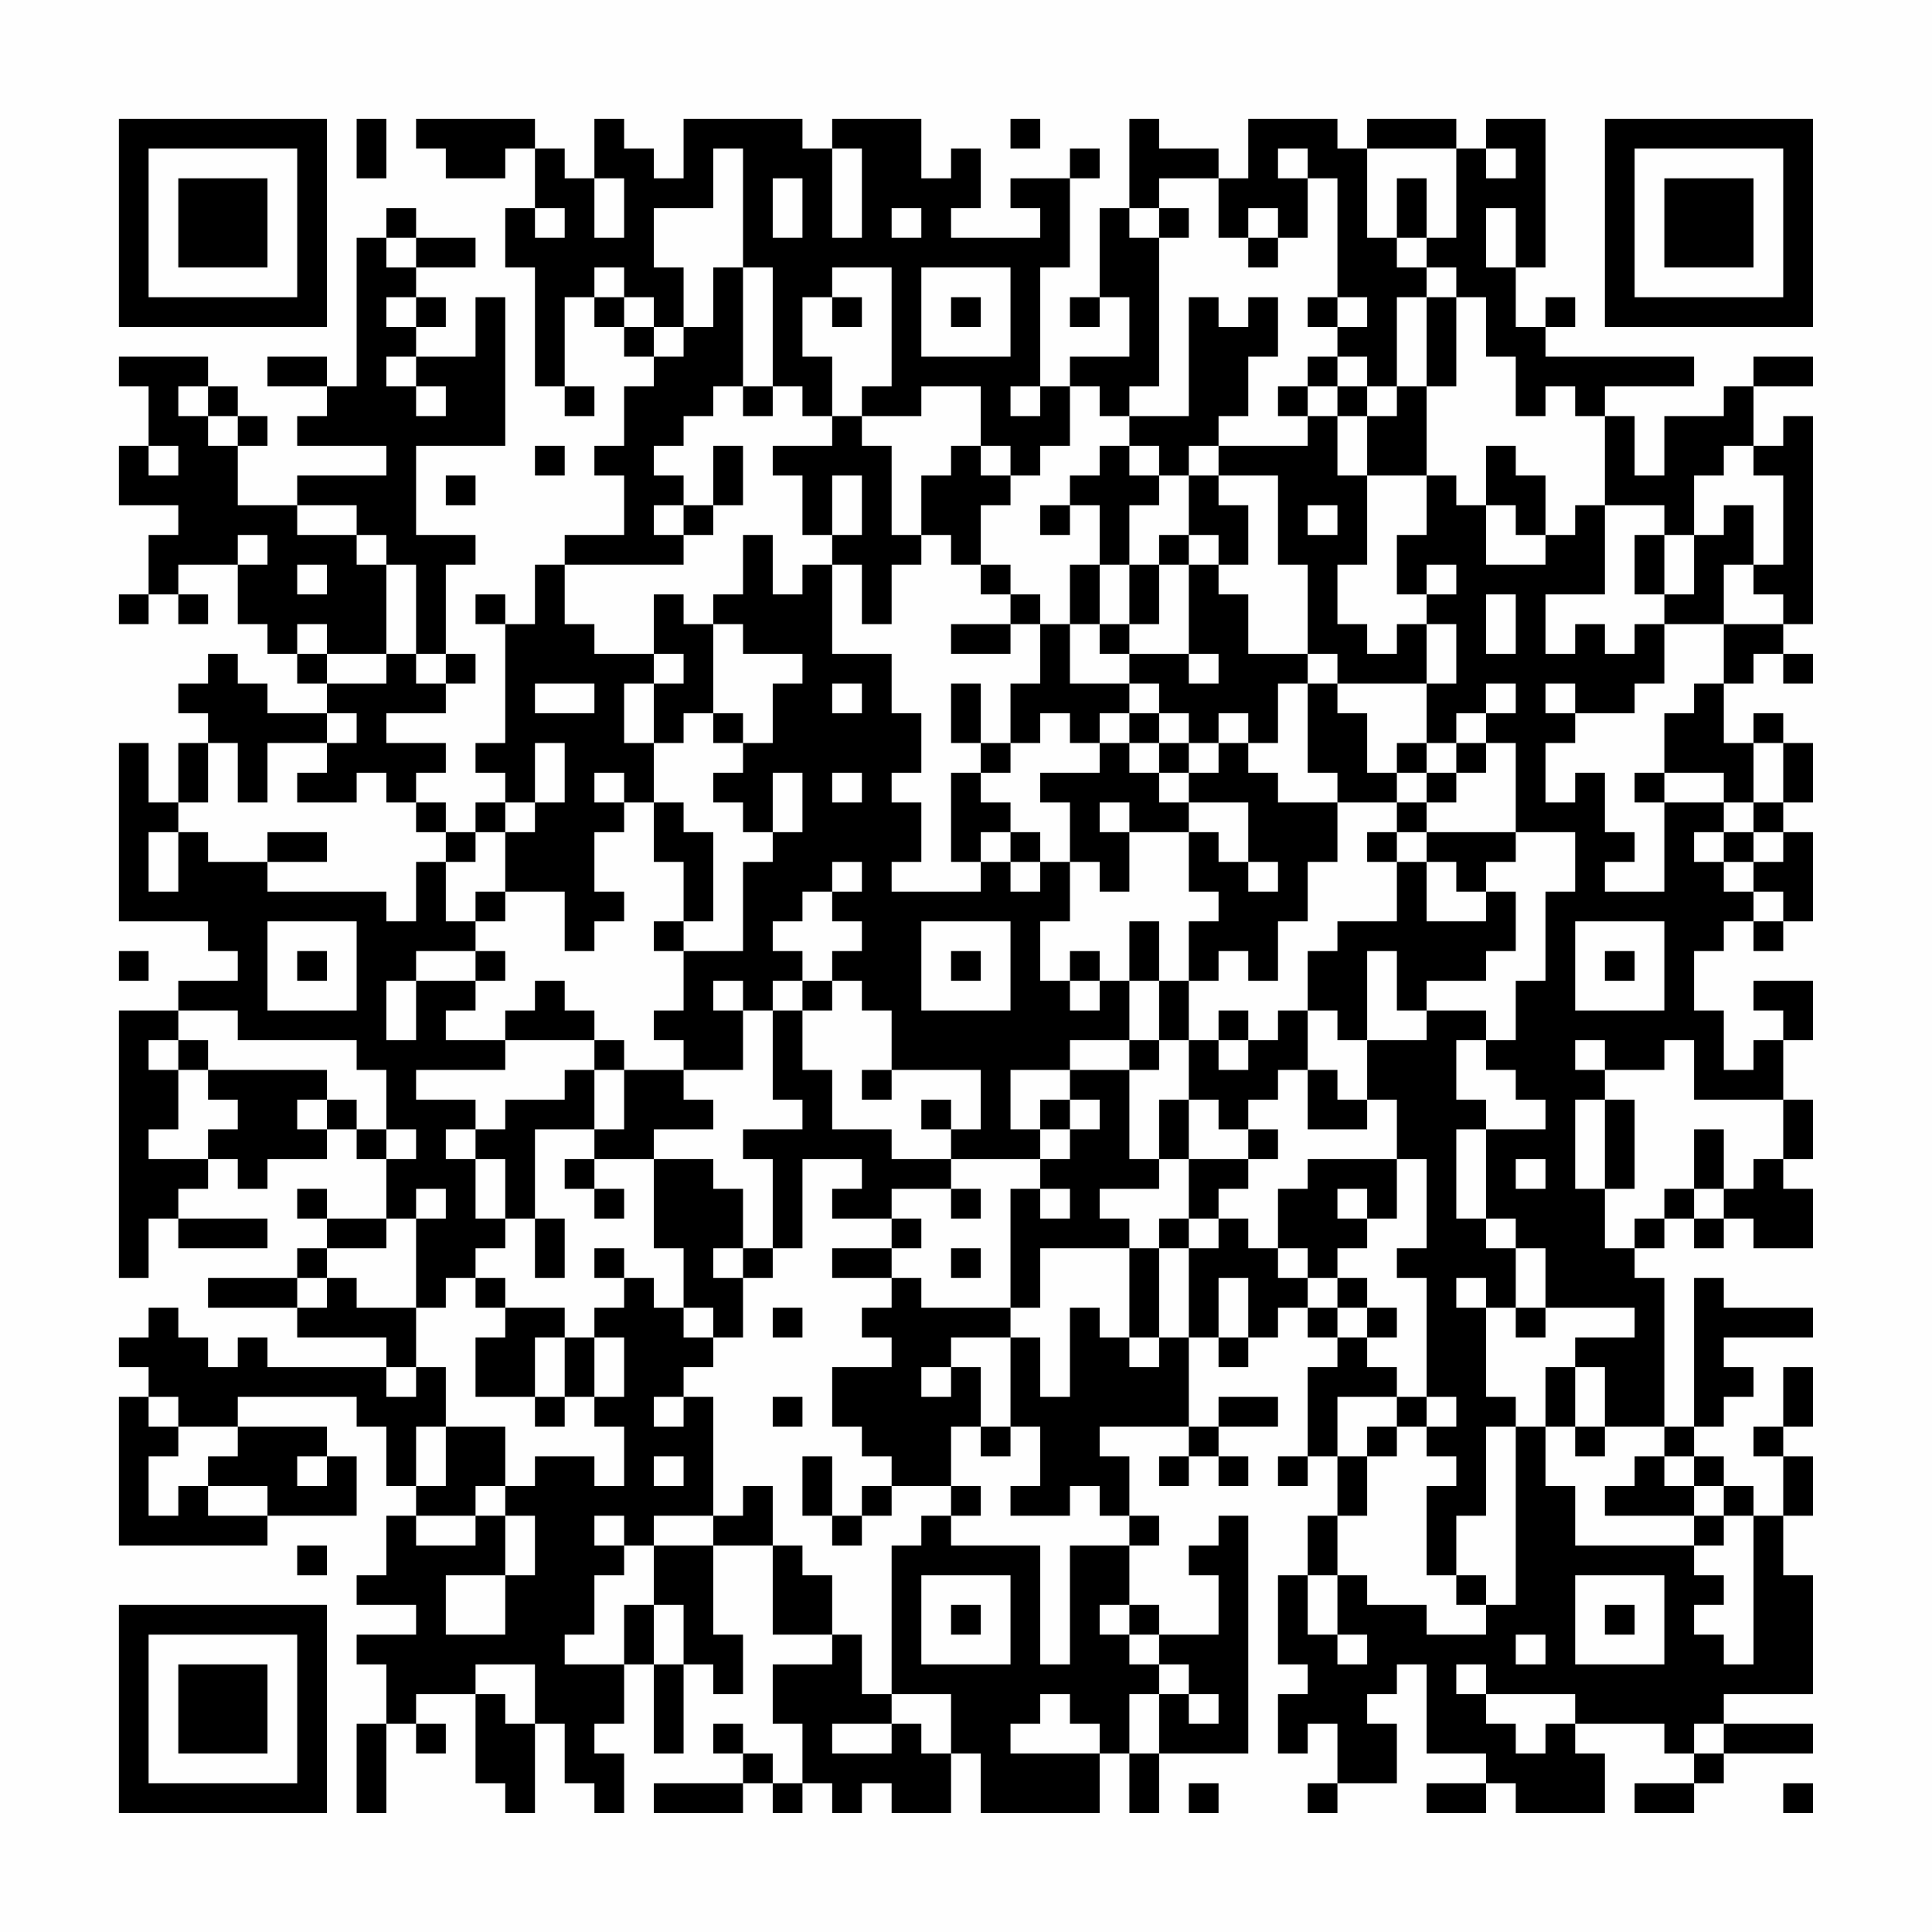 <?xml version="1.0" encoding="UTF-8"?>
<svg xmlns="http://www.w3.org/2000/svg" version="1.1" width="300" height="300" viewBox="0 0 300 300"><rect x="0" y="0" width="300" height="300" fill="#fefefe"/><g transform="scale(4.615)"><g transform="translate(4,4)"><path fill-rule="evenodd" d="M8 0L8 2L9 2L9 0ZM10 0L10 1L11 1L11 2L13 2L13 1L14 1L14 3L13 3L13 5L14 5L14 9L15 9L15 10L16 10L16 9L15 9L15 6L16 6L16 7L17 7L17 8L18 8L18 9L17 9L17 11L16 11L16 12L17 12L17 14L15 14L15 15L14 15L14 17L13 17L13 16L12 16L12 17L13 17L13 21L12 21L12 22L13 22L13 23L12 23L12 24L11 24L11 23L10 23L10 22L11 22L11 21L9 21L9 20L11 20L11 19L12 19L12 18L11 18L11 15L12 15L12 14L10 14L10 11L13 11L13 6L12 6L12 8L10 8L10 7L11 7L11 6L10 6L10 5L12 5L12 4L10 4L10 3L9 3L9 4L8 4L8 9L7 9L7 8L5 8L5 9L7 9L7 10L6 10L6 11L9 11L9 12L6 12L6 13L4 13L4 11L5 11L5 10L4 10L4 9L3 9L3 8L0 8L0 9L1 9L1 11L0 11L0 13L2 13L2 14L1 14L1 16L0 16L0 17L1 17L1 16L2 16L2 17L3 17L3 16L2 16L2 15L4 15L4 17L5 17L5 18L6 18L6 19L7 19L7 20L5 20L5 19L4 19L4 18L3 18L3 19L2 19L2 20L3 20L3 21L2 21L2 23L1 23L1 21L0 21L0 27L3 27L3 28L4 28L4 29L2 29L2 30L0 30L0 39L1 39L1 37L2 37L2 38L5 38L5 37L2 37L2 36L3 36L3 35L4 35L4 36L5 36L5 35L7 35L7 34L8 34L8 35L9 35L9 37L7 37L7 36L6 36L6 37L7 37L7 38L6 38L6 39L3 39L3 40L6 40L6 41L9 41L9 42L5 42L5 41L4 41L4 42L3 42L3 41L2 41L2 40L1 40L1 41L0 41L0 42L1 42L1 43L0 43L0 48L5 48L5 47L8 47L8 45L7 45L7 44L4 44L4 43L8 43L8 44L9 44L9 46L10 46L10 47L9 47L9 49L8 49L8 50L10 50L10 51L8 51L8 52L9 52L9 54L8 54L8 57L9 57L9 54L10 54L10 55L11 55L11 54L10 54L10 53L12 53L12 56L13 56L13 57L14 57L14 54L15 54L15 56L16 56L16 57L17 57L17 55L16 55L16 54L17 54L17 52L18 52L18 55L19 55L19 52L20 52L20 53L21 53L21 51L20 51L20 48L22 48L22 51L24 51L24 52L22 52L22 54L23 54L23 56L22 56L22 55L21 55L21 54L20 54L20 55L21 55L21 56L18 56L18 57L21 57L21 56L22 56L22 57L23 57L23 56L24 56L24 57L25 57L25 56L26 56L26 57L28 57L28 55L29 55L29 57L33 57L33 55L34 55L34 57L35 57L35 55L38 55L38 47L37 47L37 48L36 48L36 49L37 49L37 51L35 51L35 50L34 50L34 48L35 48L35 47L34 47L34 45L33 45L33 44L36 44L36 45L35 45L35 46L36 46L36 45L37 45L37 46L38 46L38 45L37 45L37 44L39 44L39 43L37 43L37 44L36 44L36 41L37 41L37 42L38 42L38 41L39 41L39 40L40 40L40 41L41 41L41 42L40 42L40 45L39 45L39 46L40 46L40 45L41 45L41 47L40 47L40 49L39 49L39 52L40 52L40 53L39 53L39 55L40 55L40 54L41 54L41 56L40 56L40 57L41 57L41 56L43 56L43 54L42 54L42 53L43 53L43 52L44 52L44 55L46 55L46 56L44 56L44 57L46 57L46 56L47 56L47 57L50 57L50 55L49 55L49 54L52 54L52 55L53 55L53 56L51 56L51 57L53 57L53 56L54 56L54 55L57 55L57 54L54 54L54 53L57 53L57 49L56 49L56 47L57 47L57 45L56 45L56 44L57 44L57 42L56 42L56 44L55 44L55 45L56 45L56 47L55 47L55 46L54 46L54 45L53 45L53 44L54 44L54 43L55 43L55 42L54 42L54 41L57 41L57 40L54 40L54 39L53 39L53 44L52 44L52 39L51 39L51 38L52 38L52 37L53 37L53 38L54 38L54 37L55 37L55 38L57 38L57 36L56 36L56 35L57 35L57 33L56 33L56 31L57 31L57 29L55 29L55 30L56 30L56 31L55 31L55 32L54 32L54 30L53 30L53 28L54 28L54 27L55 27L55 28L56 28L56 27L57 27L57 24L56 24L56 23L57 23L57 21L56 21L56 20L55 20L55 21L54 21L54 19L55 19L55 18L56 18L56 19L57 19L57 18L56 18L56 17L57 17L57 10L56 10L56 11L55 11L55 9L57 9L57 8L55 8L55 9L54 9L54 10L52 10L52 12L51 12L51 10L50 10L50 9L53 9L53 8L48 8L48 7L49 7L49 6L48 6L48 7L47 7L47 5L48 5L48 0L46 0L46 1L45 1L45 0L42 0L42 1L41 1L41 0L38 0L38 2L37 2L37 1L35 1L35 0L34 0L34 3L33 3L33 6L32 6L32 7L33 7L33 6L34 6L34 8L32 8L32 9L31 9L31 5L32 5L32 2L33 2L33 1L32 1L32 2L30 2L30 3L31 3L31 4L28 4L28 3L29 3L29 1L28 1L28 2L27 2L27 0L24 0L24 1L23 1L23 0L19 0L19 2L18 2L18 1L17 1L17 0L16 0L16 2L15 2L15 1L14 1L14 0ZM30 0L30 1L31 1L31 0ZM20 1L20 3L18 3L18 5L19 5L19 7L18 7L18 6L17 6L17 5L16 5L16 6L17 6L17 7L18 7L18 8L19 8L19 7L20 7L20 5L21 5L21 9L20 9L20 10L19 10L19 11L18 11L18 12L19 12L19 13L18 13L18 14L19 14L19 15L15 15L15 17L16 17L16 18L18 18L18 19L17 19L17 21L18 21L18 23L17 23L17 22L16 22L16 23L17 23L17 24L16 24L16 26L17 26L17 27L16 27L16 28L15 28L15 26L13 26L13 24L14 24L14 23L15 23L15 21L14 21L14 23L13 23L13 24L12 24L12 25L11 25L11 24L10 24L10 23L9 23L9 22L8 22L8 23L6 23L6 22L7 22L7 21L8 21L8 20L7 20L7 21L5 21L5 23L4 23L4 21L3 21L3 23L2 23L2 24L1 24L1 26L2 26L2 24L3 24L3 25L5 25L5 26L9 26L9 27L10 27L10 25L11 25L11 27L12 27L12 28L10 28L10 29L9 29L9 31L10 31L10 29L12 29L12 30L11 30L11 31L13 31L13 32L10 32L10 33L12 33L12 34L11 34L11 35L12 35L12 37L13 37L13 38L12 38L12 39L11 39L11 40L10 40L10 37L11 37L11 36L10 36L10 37L9 37L9 38L7 38L7 39L6 39L6 40L7 40L7 39L8 39L8 40L10 40L10 42L9 42L9 43L10 43L10 42L11 42L11 44L10 44L10 46L11 46L11 44L13 44L13 46L12 46L12 47L10 47L10 48L12 48L12 47L13 47L13 49L11 49L11 51L13 51L13 49L14 49L14 47L13 47L13 46L14 46L14 45L16 45L16 46L17 46L17 44L16 44L16 43L17 43L17 41L16 41L16 40L17 40L17 39L18 39L18 40L19 40L19 41L20 41L20 42L19 42L19 43L18 43L18 44L19 44L19 43L20 43L20 47L18 47L18 48L17 48L17 47L16 47L16 48L17 48L17 49L16 49L16 51L15 51L15 52L17 52L17 50L18 50L18 52L19 52L19 50L18 50L18 48L20 48L20 47L21 47L21 46L22 46L22 48L23 48L23 49L24 49L24 51L25 51L25 53L26 53L26 54L24 54L24 55L26 55L26 54L27 54L27 55L28 55L28 53L26 53L26 48L27 48L27 47L28 47L28 48L31 48L31 52L32 52L32 48L34 48L34 47L33 47L33 46L32 46L32 47L30 47L30 46L31 46L31 44L30 44L30 41L31 41L31 43L32 43L32 40L33 40L33 41L34 41L34 42L35 42L35 41L36 41L36 38L37 38L37 37L38 37L38 38L39 38L39 39L40 39L40 40L41 40L41 41L42 41L42 42L43 42L43 43L41 43L41 45L42 45L42 47L41 47L41 49L40 49L40 51L41 51L41 52L42 52L42 51L41 51L41 49L42 49L42 50L44 50L44 51L46 51L46 50L47 50L47 44L48 44L48 46L49 46L49 48L53 48L53 49L54 49L54 50L53 50L53 51L54 51L54 52L55 52L55 47L54 47L54 46L53 46L53 45L52 45L52 44L50 44L50 42L49 42L49 41L51 41L51 40L48 40L48 38L47 38L47 37L46 37L46 34L48 34L48 33L47 33L47 32L46 32L46 31L47 31L47 29L48 29L48 26L49 26L49 24L47 24L47 21L46 21L46 20L47 20L47 19L46 19L46 20L45 20L45 21L44 21L44 19L45 19L45 17L44 17L44 16L45 16L45 15L44 15L44 16L43 16L43 14L44 14L44 12L45 12L45 13L46 13L46 15L48 15L48 14L49 14L49 13L50 13L50 16L48 16L48 18L49 18L49 17L50 17L50 18L51 18L51 17L52 17L52 19L51 19L51 20L49 20L49 19L48 19L48 20L49 20L49 21L48 21L48 23L49 23L49 22L50 22L50 24L51 24L51 25L50 25L50 26L52 26L52 23L54 23L54 24L53 24L53 25L54 25L54 26L55 26L55 27L56 27L56 26L55 26L55 25L56 25L56 24L55 24L55 23L56 23L56 21L55 21L55 23L54 23L54 22L52 22L52 20L53 20L53 19L54 19L54 17L56 17L56 16L55 16L55 15L56 15L56 12L55 12L55 11L54 11L54 12L53 12L53 14L52 14L52 13L50 13L50 10L49 10L49 9L48 9L48 10L47 10L47 8L46 8L46 6L45 6L45 5L44 5L44 4L45 4L45 1L42 1L42 4L43 4L43 5L44 5L44 6L43 6L43 9L42 9L42 8L41 8L41 7L42 7L42 6L41 6L41 2L40 2L40 1L39 1L39 2L40 2L40 4L39 4L39 3L38 3L38 4L37 4L37 2L35 2L35 3L34 3L34 4L35 4L35 9L34 9L34 10L33 10L33 9L32 9L32 11L31 11L31 12L30 12L30 11L29 11L29 9L27 9L27 10L25 10L25 9L26 9L26 5L24 5L24 6L23 6L23 8L24 8L24 10L23 10L23 9L22 9L22 5L21 5L21 1ZM24 1L24 4L25 4L25 1ZM46 1L46 2L47 2L47 1ZM16 2L16 4L17 4L17 2ZM22 2L22 4L23 4L23 2ZM43 2L43 4L44 4L44 2ZM14 3L14 4L15 4L15 3ZM26 3L26 4L27 4L27 3ZM35 3L35 4L36 4L36 3ZM46 3L46 5L47 5L47 3ZM9 4L9 5L10 5L10 4ZM38 4L38 5L39 5L39 4ZM27 5L27 8L30 8L30 5ZM9 6L9 7L10 7L10 6ZM24 6L24 7L25 7L25 6ZM28 6L28 7L29 7L29 6ZM36 6L36 10L34 10L34 11L33 11L33 12L32 12L32 13L31 13L31 14L32 14L32 13L33 13L33 15L32 15L32 17L31 17L31 16L30 16L30 15L29 15L29 13L30 13L30 12L29 12L29 11L28 11L28 12L27 12L27 14L26 14L26 11L25 11L25 10L24 10L24 11L22 11L22 12L23 12L23 14L24 14L24 15L23 15L23 16L22 16L22 14L21 14L21 16L20 16L20 17L19 17L19 16L18 16L18 18L19 18L19 19L18 19L18 21L19 21L19 20L20 20L20 21L21 21L21 22L20 22L20 23L21 23L21 24L22 24L22 25L21 25L21 28L19 28L19 27L20 27L20 24L19 24L19 23L18 23L18 25L19 25L19 27L18 27L18 28L19 28L19 30L18 30L18 31L19 31L19 32L17 32L17 31L16 31L16 30L15 30L15 29L14 29L14 30L13 30L13 31L16 31L16 32L15 32L15 33L13 33L13 34L12 34L12 35L13 35L13 37L14 37L14 39L15 39L15 37L14 37L14 34L16 34L16 35L15 35L15 36L16 36L16 37L17 37L17 36L16 36L16 35L18 35L18 38L19 38L19 40L20 40L20 41L21 41L21 39L22 39L22 38L23 38L23 35L25 35L25 36L24 36L24 37L26 37L26 38L24 38L24 39L26 39L26 40L25 40L25 41L26 41L26 42L24 42L24 44L25 44L25 45L26 45L26 46L25 46L25 47L24 47L24 45L23 45L23 47L24 47L24 48L25 48L25 47L26 47L26 46L28 46L28 47L29 47L29 46L28 46L28 44L29 44L29 45L30 45L30 44L29 44L29 42L28 42L28 41L30 41L30 40L31 40L31 38L34 38L34 41L35 41L35 38L36 38L36 37L37 37L37 36L38 36L38 35L39 35L39 34L38 34L38 33L39 33L39 32L40 32L40 34L42 34L42 33L43 33L43 35L40 35L40 36L39 36L39 38L40 38L40 39L41 39L41 40L42 40L42 41L43 41L43 40L42 40L42 39L41 39L41 38L42 38L42 37L43 37L43 35L44 35L44 38L43 38L43 39L44 39L44 43L43 43L43 44L42 44L42 45L43 45L43 44L44 44L44 45L45 45L45 46L44 46L44 49L45 49L45 50L46 50L46 49L45 49L45 47L46 47L46 44L47 44L47 43L46 43L46 40L47 40L47 41L48 41L48 40L47 40L47 38L46 38L46 37L45 37L45 34L46 34L46 33L45 33L45 31L46 31L46 30L44 30L44 29L46 29L46 28L47 28L47 26L46 26L46 25L47 25L47 24L44 24L44 23L45 23L45 22L46 22L46 21L45 21L45 22L44 22L44 21L43 21L43 22L42 22L42 20L41 20L41 19L44 19L44 17L43 17L43 18L42 18L42 17L41 17L41 15L42 15L42 12L44 12L44 9L45 9L45 6L44 6L44 9L43 9L43 10L42 10L42 9L41 9L41 8L40 8L40 9L39 9L39 10L40 10L40 11L37 11L37 10L38 10L38 8L39 8L39 6L38 6L38 7L37 7L37 6ZM40 6L40 7L41 7L41 6ZM9 8L9 9L10 9L10 10L11 10L11 9L10 9L10 8ZM2 9L2 10L3 10L3 11L4 11L4 10L3 10L3 9ZM21 9L21 10L22 10L22 9ZM30 9L30 10L31 10L31 9ZM40 9L40 10L41 10L41 12L42 12L42 10L41 10L41 9ZM1 11L1 12L2 12L2 11ZM14 11L14 12L15 12L15 11ZM20 11L20 13L19 13L19 14L20 14L20 13L21 13L21 11ZM34 11L34 12L35 12L35 13L34 13L34 15L33 15L33 17L32 17L32 19L34 19L34 20L33 20L33 21L32 21L32 20L31 20L31 21L30 21L30 19L31 19L31 17L30 17L30 16L29 16L29 15L28 15L28 14L27 14L27 15L26 15L26 17L25 17L25 15L24 15L24 18L26 18L26 20L27 20L27 22L26 22L26 23L27 23L27 25L26 25L26 26L29 26L29 25L30 25L30 26L31 26L31 25L32 25L32 27L31 27L31 29L32 29L32 30L33 30L33 29L34 29L34 31L32 31L32 32L30 32L30 34L31 34L31 35L28 35L28 34L29 34L29 32L26 32L26 30L25 30L25 29L24 29L24 28L25 28L25 27L24 27L24 26L25 26L25 25L24 25L24 26L23 26L23 27L22 27L22 28L23 28L23 29L22 29L22 30L21 30L21 29L20 29L20 30L21 30L21 32L19 32L19 33L20 33L20 34L18 34L18 35L20 35L20 36L21 36L21 38L20 38L20 39L21 39L21 38L22 38L22 35L21 35L21 34L23 34L23 33L22 33L22 30L23 30L23 32L24 32L24 34L26 34L26 35L28 35L28 36L26 36L26 37L27 37L27 38L26 38L26 39L27 39L27 40L30 40L30 36L31 36L31 37L32 37L32 36L31 36L31 35L32 35L32 34L33 34L33 33L32 33L32 32L34 32L34 35L35 35L35 36L33 36L33 37L34 37L34 38L35 38L35 37L36 37L36 35L38 35L38 34L37 34L37 33L36 33L36 31L37 31L37 32L38 32L38 31L39 31L39 30L40 30L40 32L41 32L41 33L42 33L42 31L44 31L44 30L43 30L43 28L42 28L42 31L41 31L41 30L40 30L40 28L41 28L41 27L43 27L43 25L44 25L44 27L46 27L46 26L45 26L45 25L44 25L44 24L43 24L43 23L44 23L44 22L43 22L43 23L41 23L41 22L40 22L40 19L41 19L41 18L40 18L40 15L39 15L39 12L37 12L37 11L36 11L36 12L35 12L35 11ZM46 11L46 13L47 13L47 14L48 14L48 12L47 12L47 11ZM11 12L11 13L12 13L12 12ZM24 12L24 14L25 14L25 12ZM36 12L36 14L35 14L35 15L34 15L34 17L33 17L33 18L34 18L34 19L35 19L35 20L34 20L34 21L33 21L33 22L31 22L31 23L32 23L32 25L33 25L33 26L34 26L34 24L36 24L36 26L37 26L37 27L36 27L36 29L35 29L35 27L34 27L34 29L35 29L35 31L34 31L34 32L35 32L35 31L36 31L36 29L37 29L37 28L38 28L38 29L39 29L39 27L40 27L40 25L41 25L41 23L39 23L39 22L38 22L38 21L39 21L39 19L40 19L40 18L38 18L38 16L37 16L37 15L38 15L38 13L37 13L37 12ZM6 13L6 14L8 14L8 15L9 15L9 18L7 18L7 17L6 17L6 18L7 18L7 19L9 19L9 18L10 18L10 19L11 19L11 18L10 18L10 15L9 15L9 14L8 14L8 13ZM40 13L40 14L41 14L41 13ZM54 13L54 14L53 14L53 16L52 16L52 14L51 14L51 16L52 16L52 17L54 17L54 15L55 15L55 13ZM4 14L4 15L5 15L5 14ZM36 14L36 15L35 15L35 17L34 17L34 18L36 18L36 19L37 19L37 18L36 18L36 15L37 15L37 14ZM6 15L6 16L7 16L7 15ZM46 16L46 18L47 18L47 16ZM20 17L20 20L21 20L21 21L22 21L22 19L23 19L23 18L21 18L21 17ZM28 17L28 18L30 18L30 17ZM14 19L14 20L16 20L16 19ZM24 19L24 20L25 20L25 19ZM28 19L28 21L29 21L29 22L28 22L28 25L29 25L29 24L30 24L30 25L31 25L31 24L30 24L30 23L29 23L29 22L30 22L30 21L29 21L29 19ZM35 20L35 21L34 21L34 22L35 22L35 23L36 23L36 24L37 24L37 25L38 25L38 26L39 26L39 25L38 25L38 23L36 23L36 22L37 22L37 21L38 21L38 20L37 20L37 21L36 21L36 20ZM35 21L35 22L36 22L36 21ZM22 22L22 24L23 24L23 22ZM24 22L24 23L25 23L25 22ZM51 22L51 23L52 23L52 22ZM33 23L33 24L34 24L34 23ZM5 24L5 25L7 25L7 24ZM42 24L42 25L43 25L43 24ZM54 24L54 25L55 25L55 24ZM12 26L12 27L13 27L13 26ZM5 27L5 30L8 30L8 27ZM27 27L27 30L30 30L30 27ZM49 27L49 30L52 30L52 27ZM0 28L0 29L1 29L1 28ZM6 28L6 29L7 29L7 28ZM12 28L12 29L13 29L13 28ZM28 28L28 29L29 29L29 28ZM32 28L32 29L33 29L33 28ZM50 28L50 29L51 29L51 28ZM23 29L23 30L24 30L24 29ZM2 30L2 31L1 31L1 32L2 32L2 34L1 34L1 35L3 35L3 34L4 34L4 33L3 33L3 32L7 32L7 33L6 33L6 34L7 34L7 33L8 33L8 34L9 34L9 35L10 35L10 34L9 34L9 32L8 32L8 31L4 31L4 30ZM37 30L37 31L38 31L38 30ZM2 31L2 32L3 32L3 31ZM49 31L49 32L50 32L50 33L49 33L49 36L50 36L50 38L51 38L51 37L52 37L52 36L53 36L53 37L54 37L54 36L55 36L55 35L56 35L56 33L53 33L53 31L52 31L52 32L50 32L50 31ZM16 32L16 34L17 34L17 32ZM25 32L25 33L26 33L26 32ZM27 33L27 34L28 34L28 33ZM31 33L31 34L32 34L32 33ZM35 33L35 35L36 35L36 33ZM50 33L50 36L51 36L51 33ZM53 34L53 36L54 36L54 34ZM47 35L47 36L48 36L48 35ZM28 36L28 37L29 37L29 36ZM41 36L41 37L42 37L42 36ZM16 38L16 39L17 39L17 38ZM28 38L28 39L29 39L29 38ZM12 39L12 40L13 40L13 41L12 41L12 43L14 43L14 44L15 44L15 43L16 43L16 41L15 41L15 40L13 40L13 39ZM37 39L37 41L38 41L38 39ZM45 39L45 40L46 40L46 39ZM22 40L22 41L23 41L23 40ZM14 41L14 43L15 43L15 41ZM27 42L27 43L28 43L28 42ZM48 42L48 44L49 44L49 45L50 45L50 44L49 44L49 42ZM1 43L1 44L2 44L2 45L1 45L1 47L2 47L2 46L3 46L3 47L5 47L5 46L3 46L3 45L4 45L4 44L2 44L2 43ZM22 43L22 44L23 44L23 43ZM44 43L44 44L45 44L45 43ZM6 45L6 46L7 46L7 45ZM18 45L18 46L19 46L19 45ZM51 45L51 46L50 46L50 47L53 47L53 48L54 48L54 47L53 47L53 46L52 46L52 45ZM6 48L6 49L7 49L7 48ZM27 49L27 52L30 52L30 49ZM49 49L49 52L52 52L52 49ZM28 50L28 51L29 51L29 50ZM33 50L33 51L34 51L34 52L35 52L35 53L34 53L34 55L35 55L35 53L36 53L36 54L37 54L37 53L36 53L36 52L35 52L35 51L34 51L34 50ZM50 50L50 51L51 51L51 50ZM47 51L47 52L48 52L48 51ZM12 52L12 53L13 53L13 54L14 54L14 52ZM45 52L45 53L46 53L46 54L47 54L47 55L48 55L48 54L49 54L49 53L46 53L46 52ZM31 53L31 54L30 54L30 55L33 55L33 54L32 54L32 53ZM53 54L53 55L54 55L54 54ZM36 56L36 57L37 57L37 56ZM56 56L56 57L57 57L57 56ZM0 0L0 7L7 7L7 0ZM1 1L1 6L6 6L6 1ZM2 2L2 5L5 5L5 2ZM50 0L50 7L57 7L57 0ZM51 1L51 6L56 6L56 1ZM52 2L52 5L55 5L55 2ZM0 50L0 57L7 57L7 50ZM1 51L1 56L6 56L6 51ZM2 52L2 55L5 55L5 52Z" fill="#000000"/></g></g></svg>
